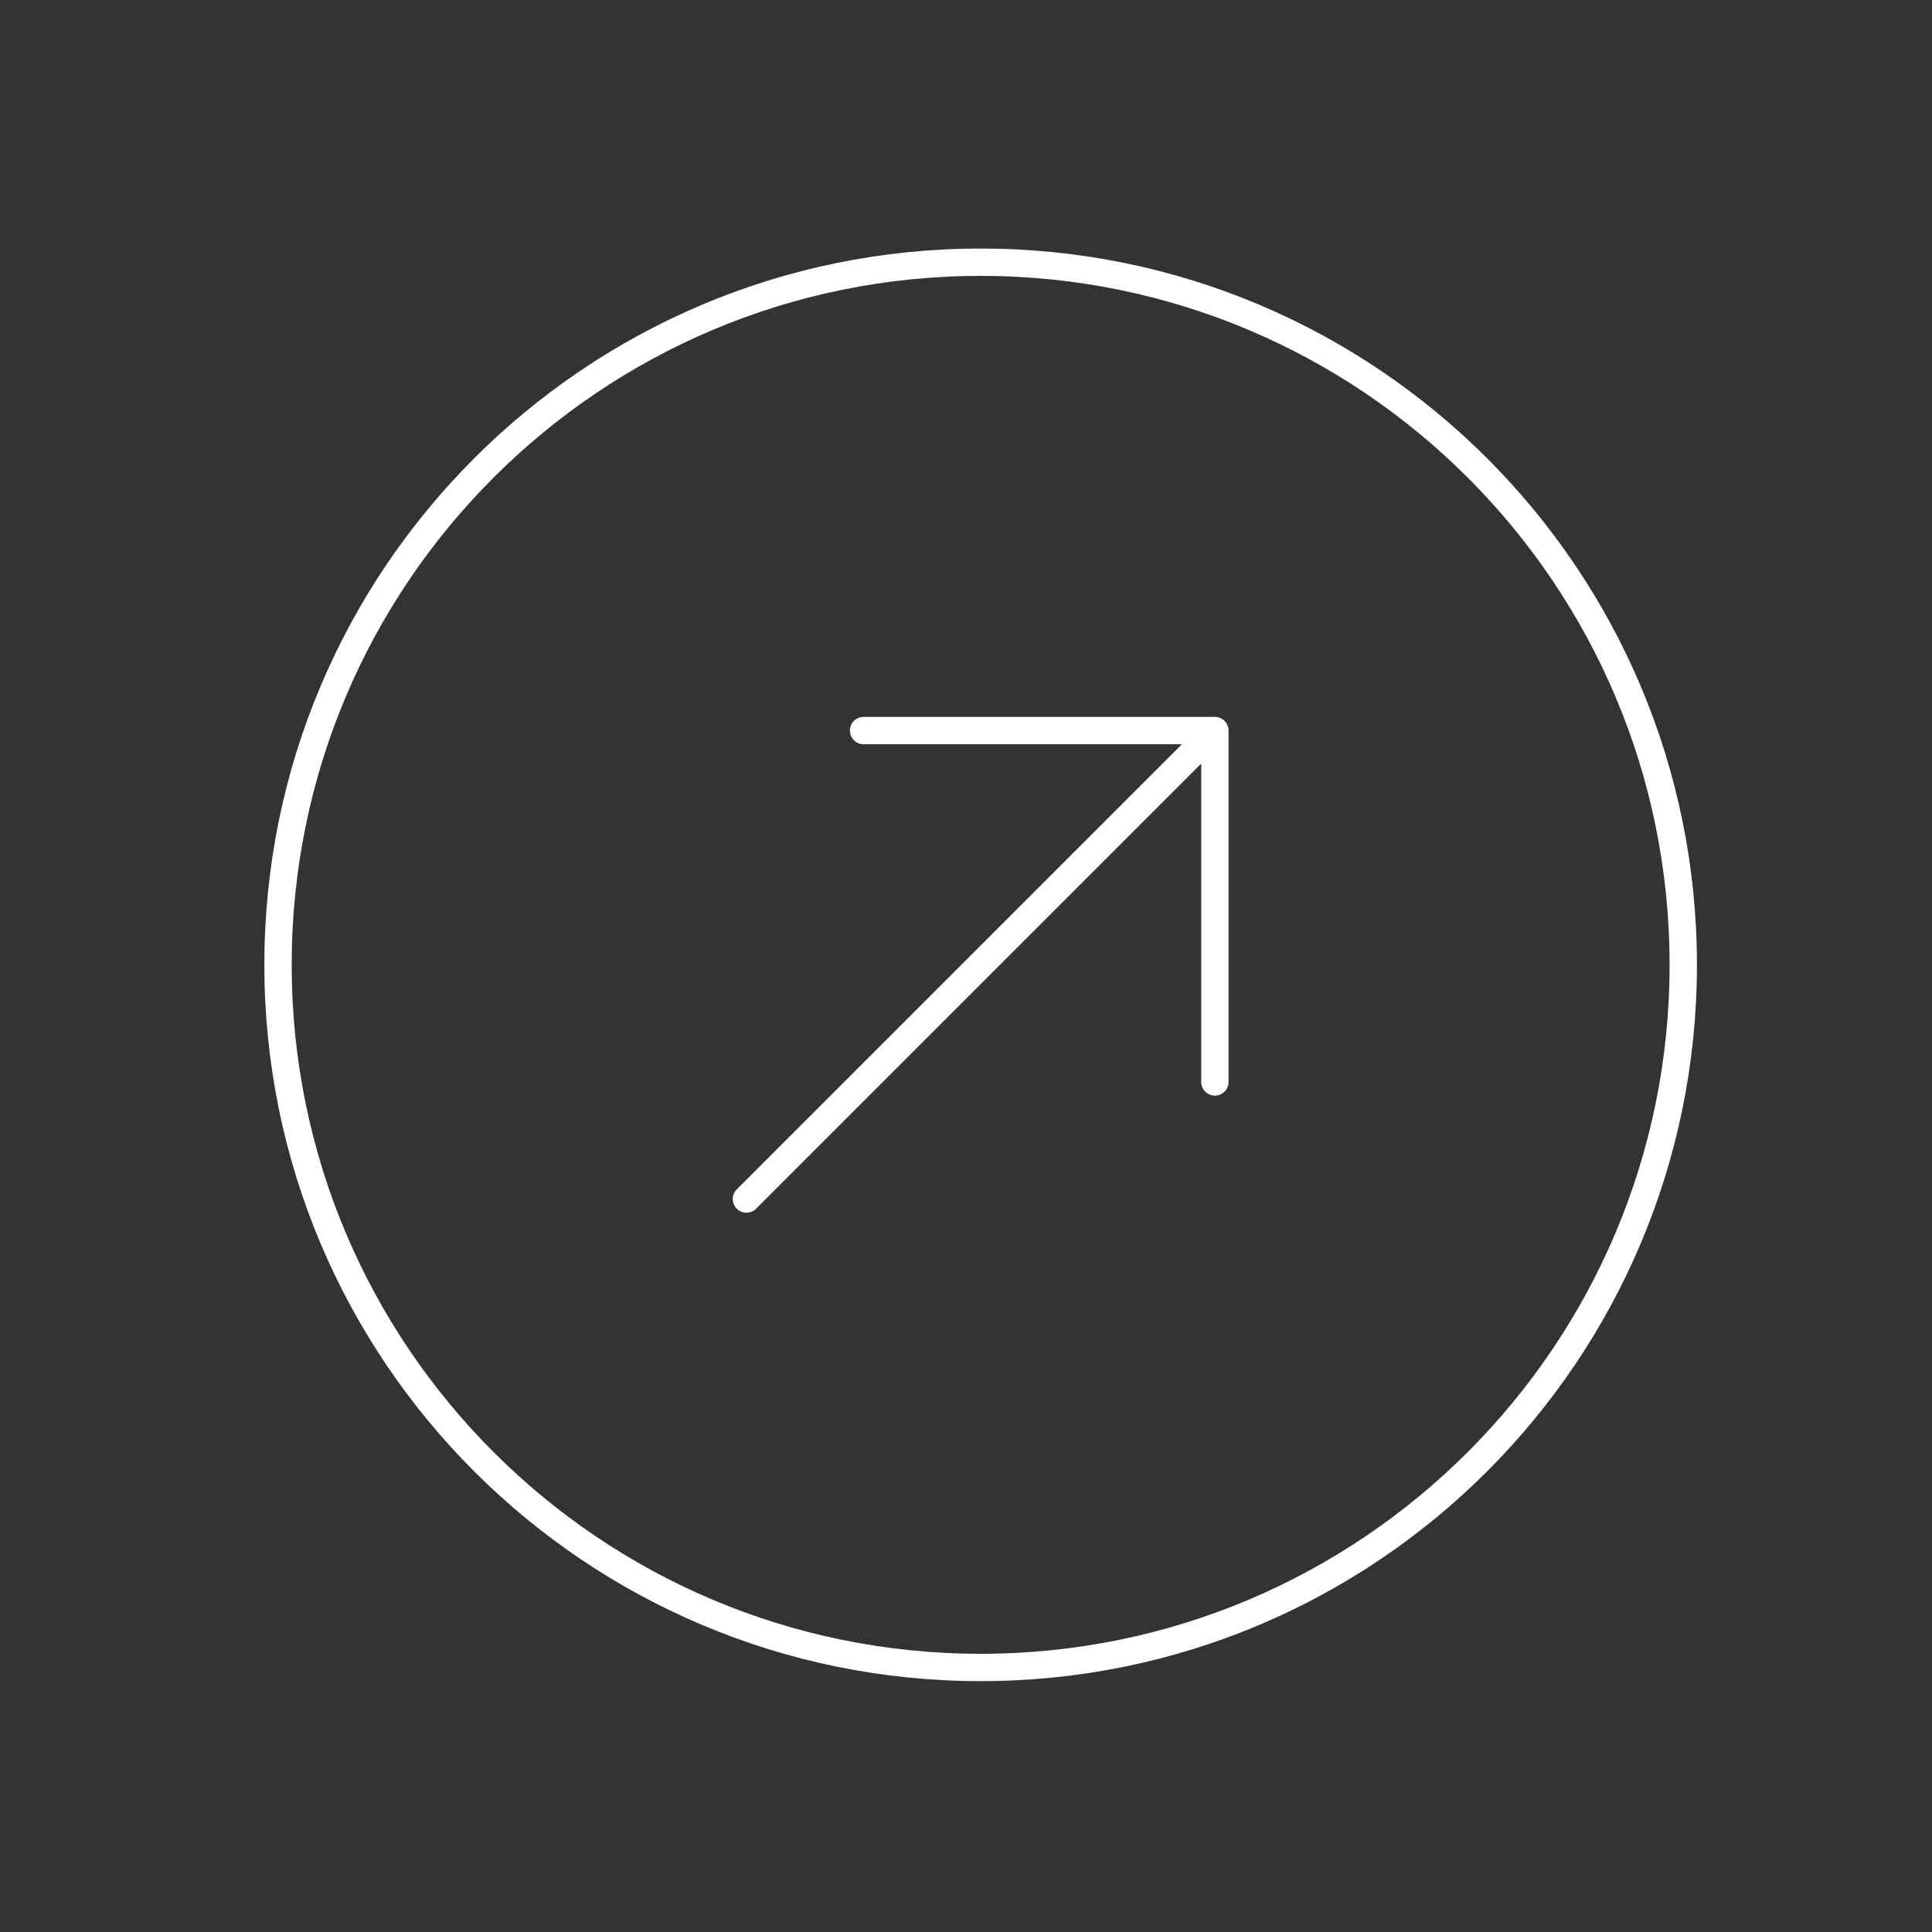 <svg width="39" height="39" viewBox="0 0 39 39" fill="none" xmlns="http://www.w3.org/2000/svg">
    <rect x="0" y="0" width="39" height="39" fill="#333333" stroke="none"/>
    <path
        d="M24.524 21.84V14.748M24.524 14.748H17.432M24.524 14.748L15.068 24.204M33.979 19.476C33.979 27.31 27.629 33.66 19.796 33.66C11.962 33.66 5.612 27.31 5.612 19.476C5.612 11.643 11.962 5.293 19.796 5.293C27.629 5.293 33.979 11.643 33.979 19.476Z"
        stroke="white" stroke-width="0.552" stroke-linecap="round" stroke-linejoin="round" />
</svg>
